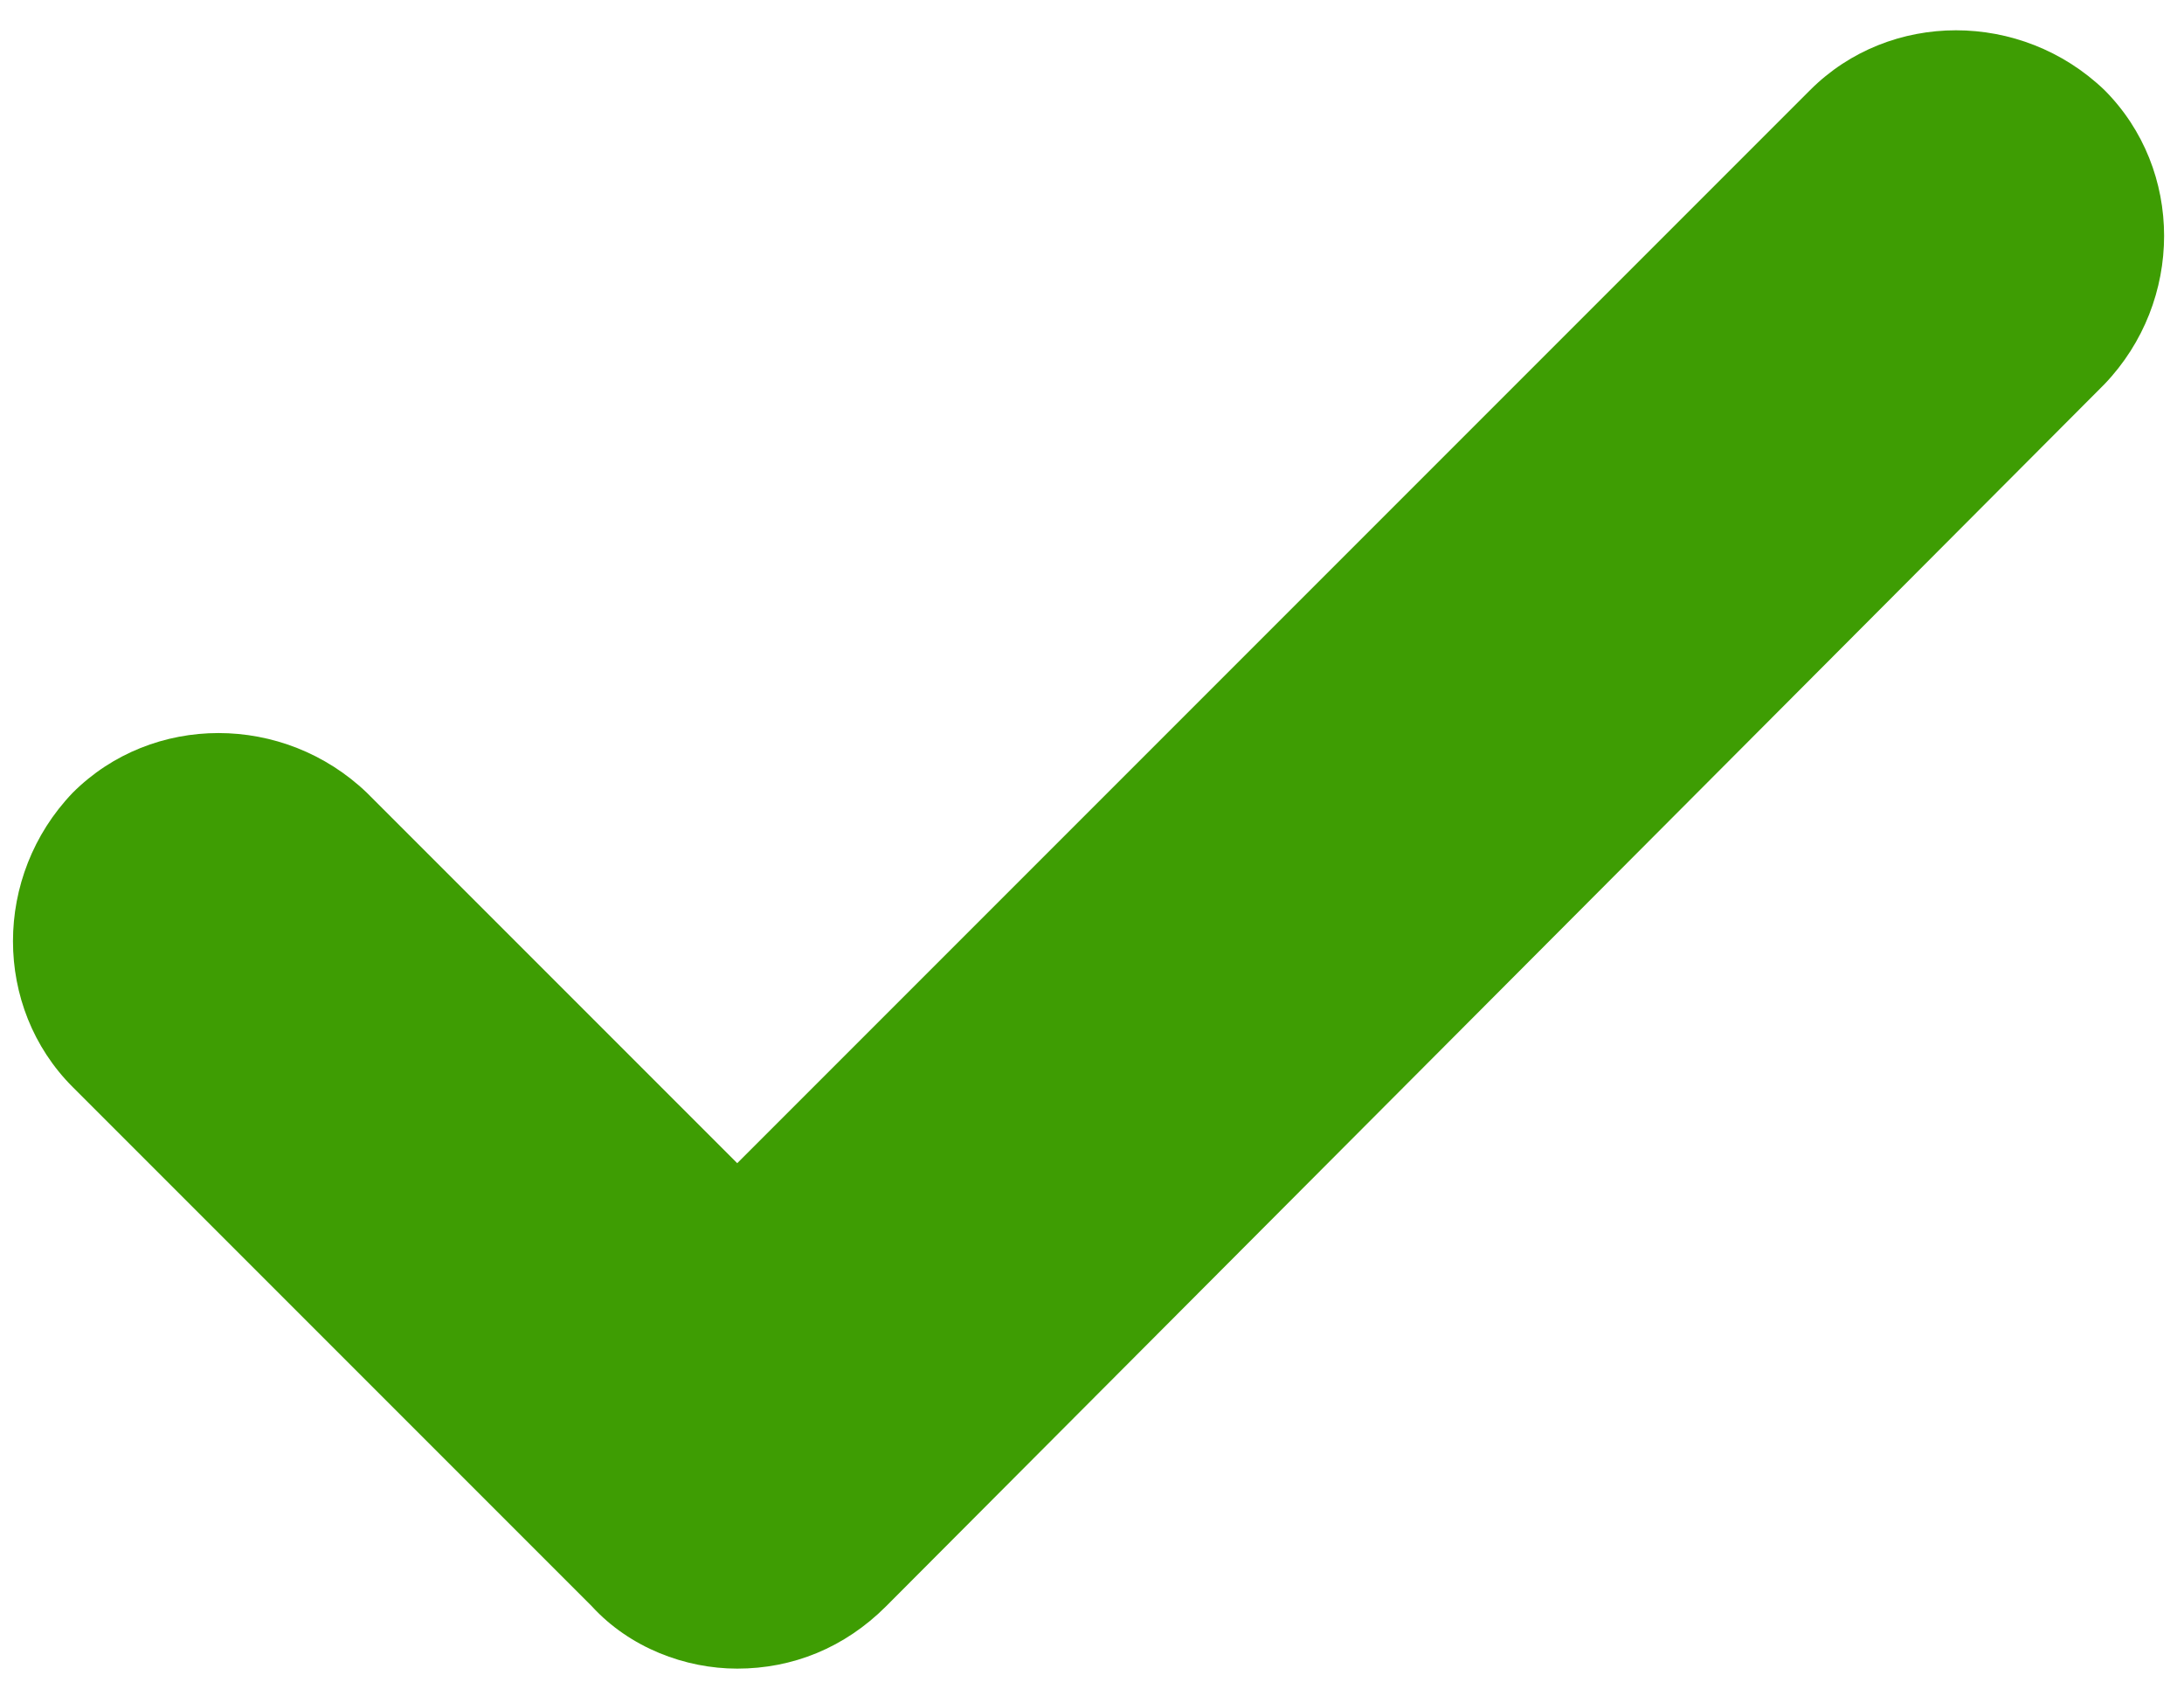 <?xml version="1.0" encoding="utf-8"?>
<!-- Generator: Adobe Illustrator 22.1.0, SVG Export Plug-In . SVG Version: 6.00 Build 0)  -->
<svg version="1.1" id="Layer_1" xmlns="http://www.w3.org/2000/svg" xmlns:xlink="http://www.w3.org/1999/xlink" x="0px" y="0px"
	 viewBox="0 0 63.1 49" style="enable-background:new 0 0 63.1 49;" xml:space="preserve">
<style type="text/css">
	.st0{fill:#3E9D03;}
</style>
<path class="st0" d="M21.3,48.2c-1.5,0-3.1-0.6-4.2-1.8l-15-15c-2.3-2.3-2.3-6.1,0-8.5c2.3-2.3,6.1-2.3,8.5,0l10.7,10.7l31-31
	c2.3-2.3,6.1-2.3,8.5,0c2.3,2.3,2.3,6.1,0,8.5L25.6,46.4C24.4,47.6,22.9,48.2,21.3,48.2z"/>
</svg>
